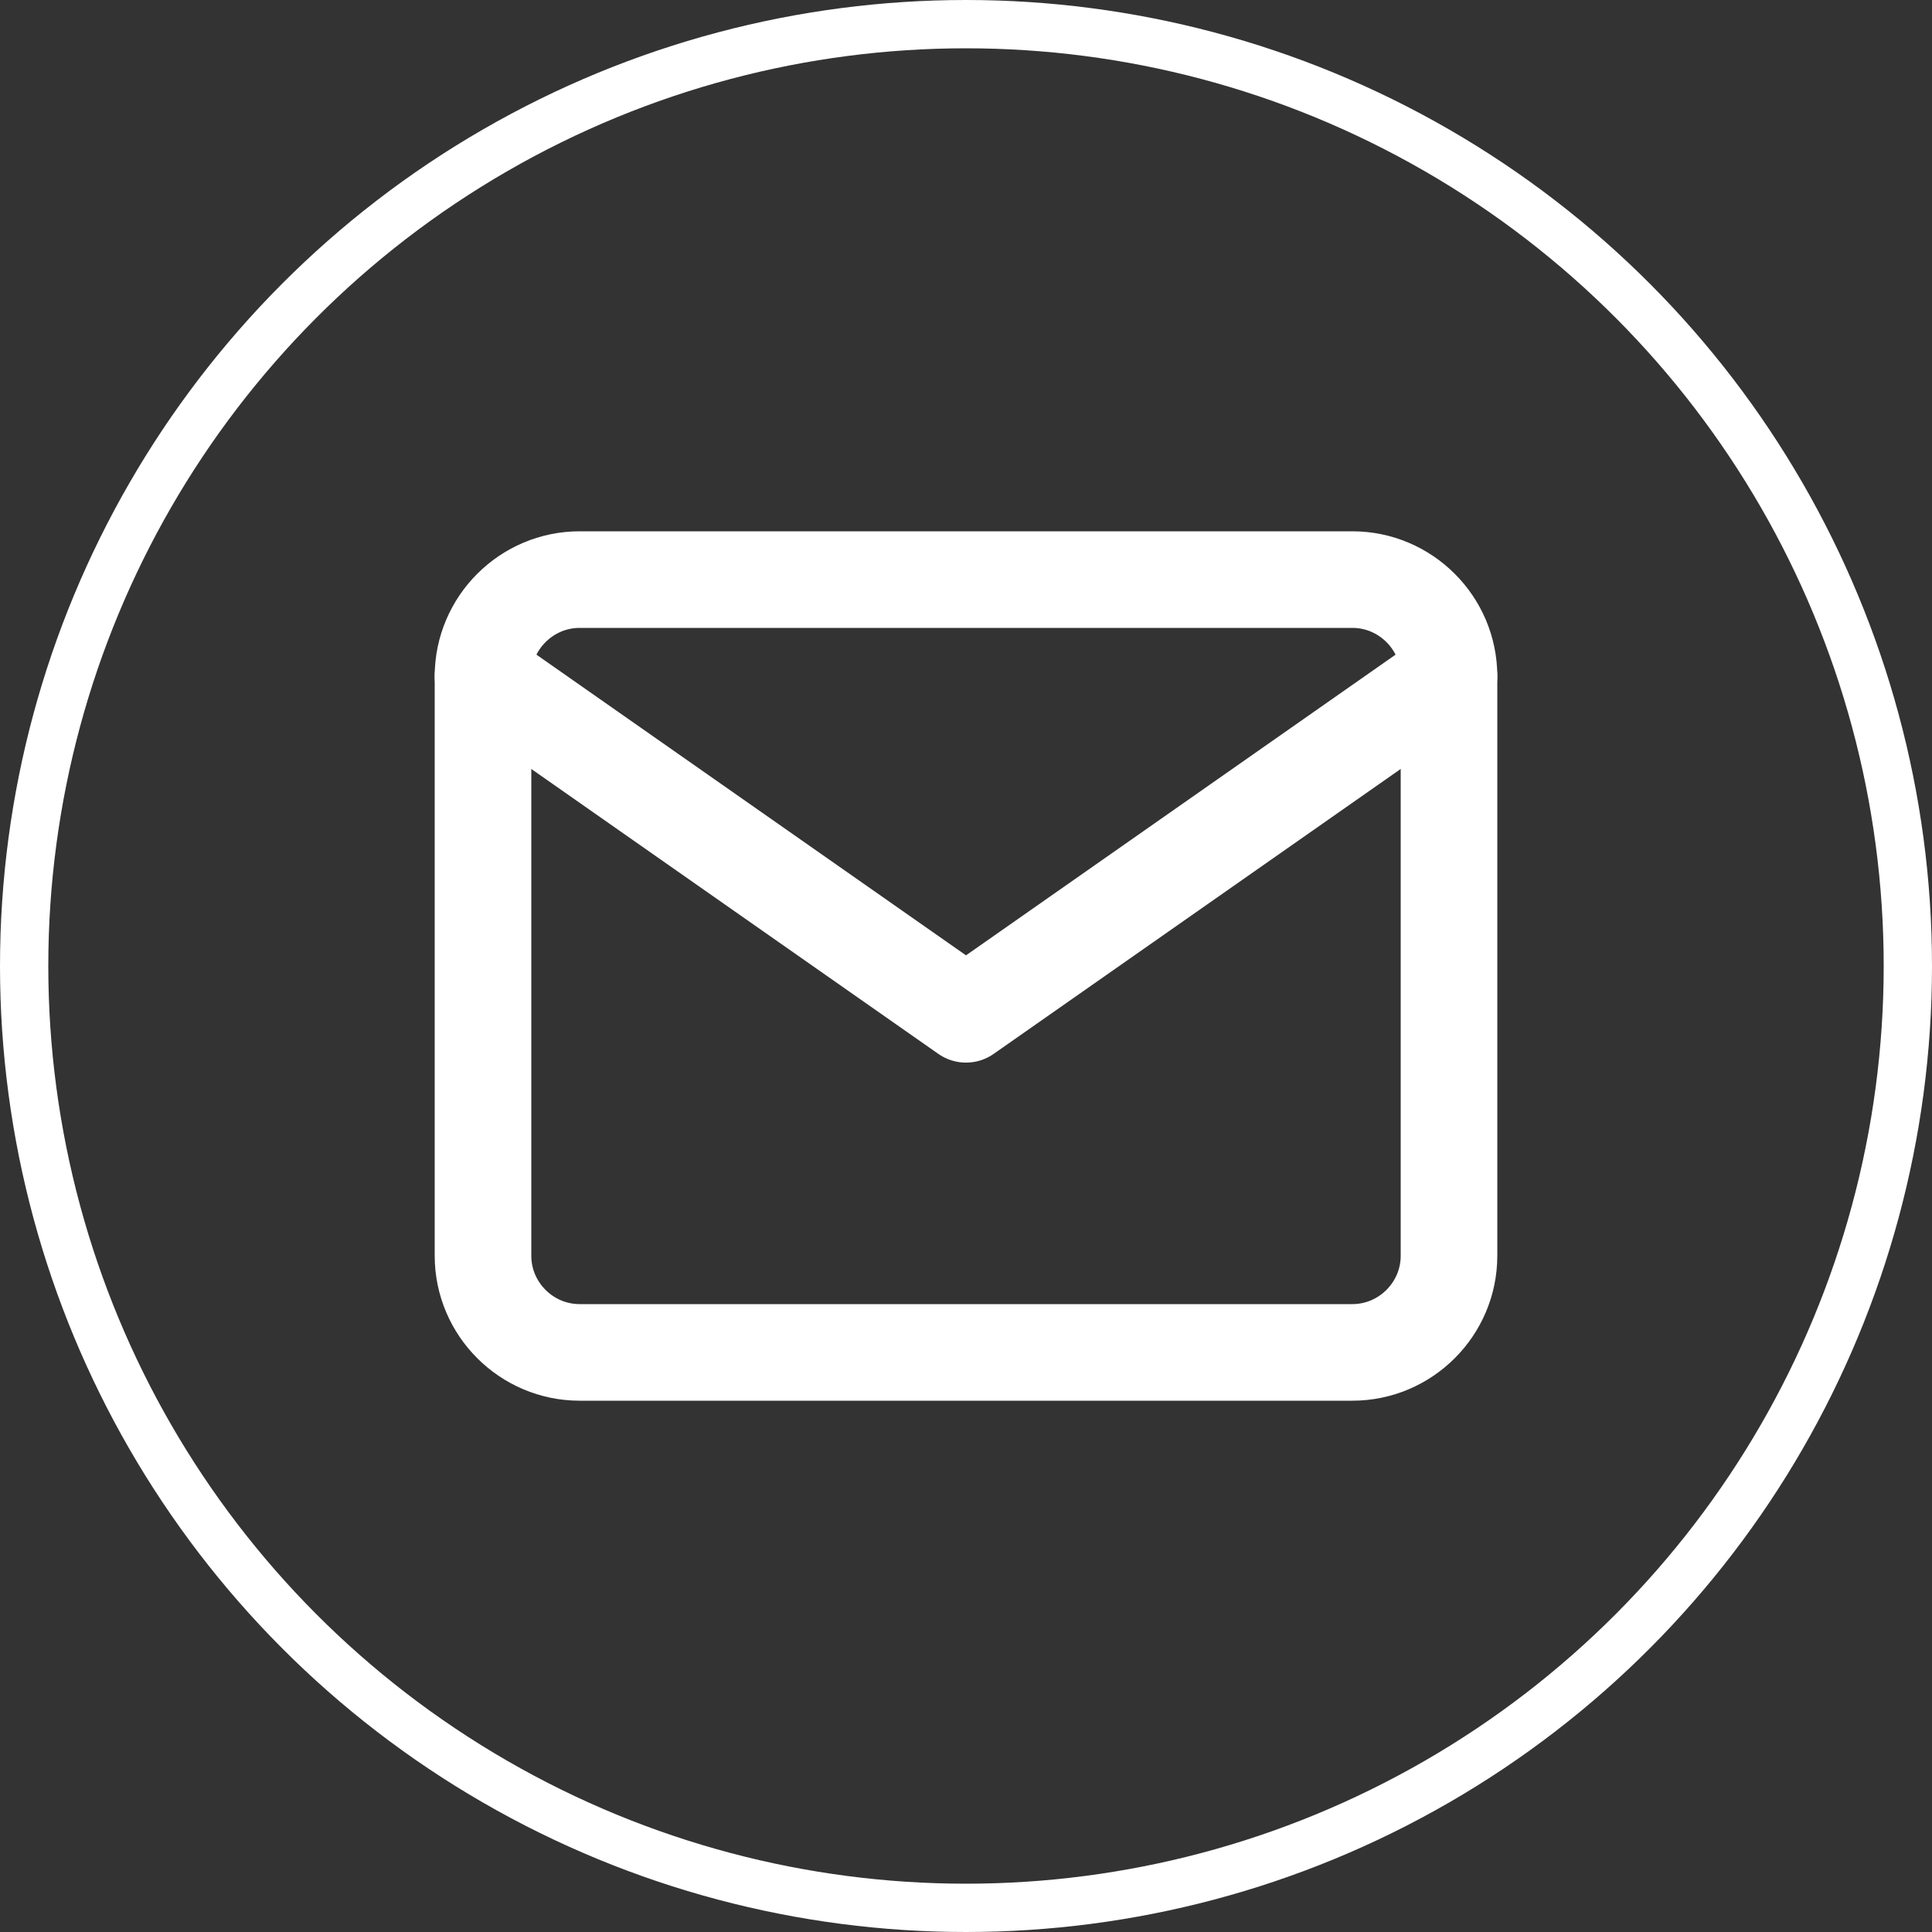 <svg width="40" height="40" viewBox="0 0 40 40" fill="none" xmlns="http://www.w3.org/2000/svg">
<rect x="0" y="0" width="40" height="40" fill="#333333" stroke="none"/>
<path d="M12 12H28C29.1 12 30 12.9 30 14V26C30 27.1 29.1 28 28 28H12C10.9 28 10 27.1 10 26V14C10 12.9 10.9 12 12 12Z" stroke="white" stroke-width="2" stroke-linecap="round" stroke-linejoin="round"/>
<path d="M30 14L20 21L10 14" stroke="white" stroke-width="2" stroke-linecap="round" stroke-linejoin="round"/>
<circle cx="20" cy="20" r="19.5" stroke="white"/>
</svg>
